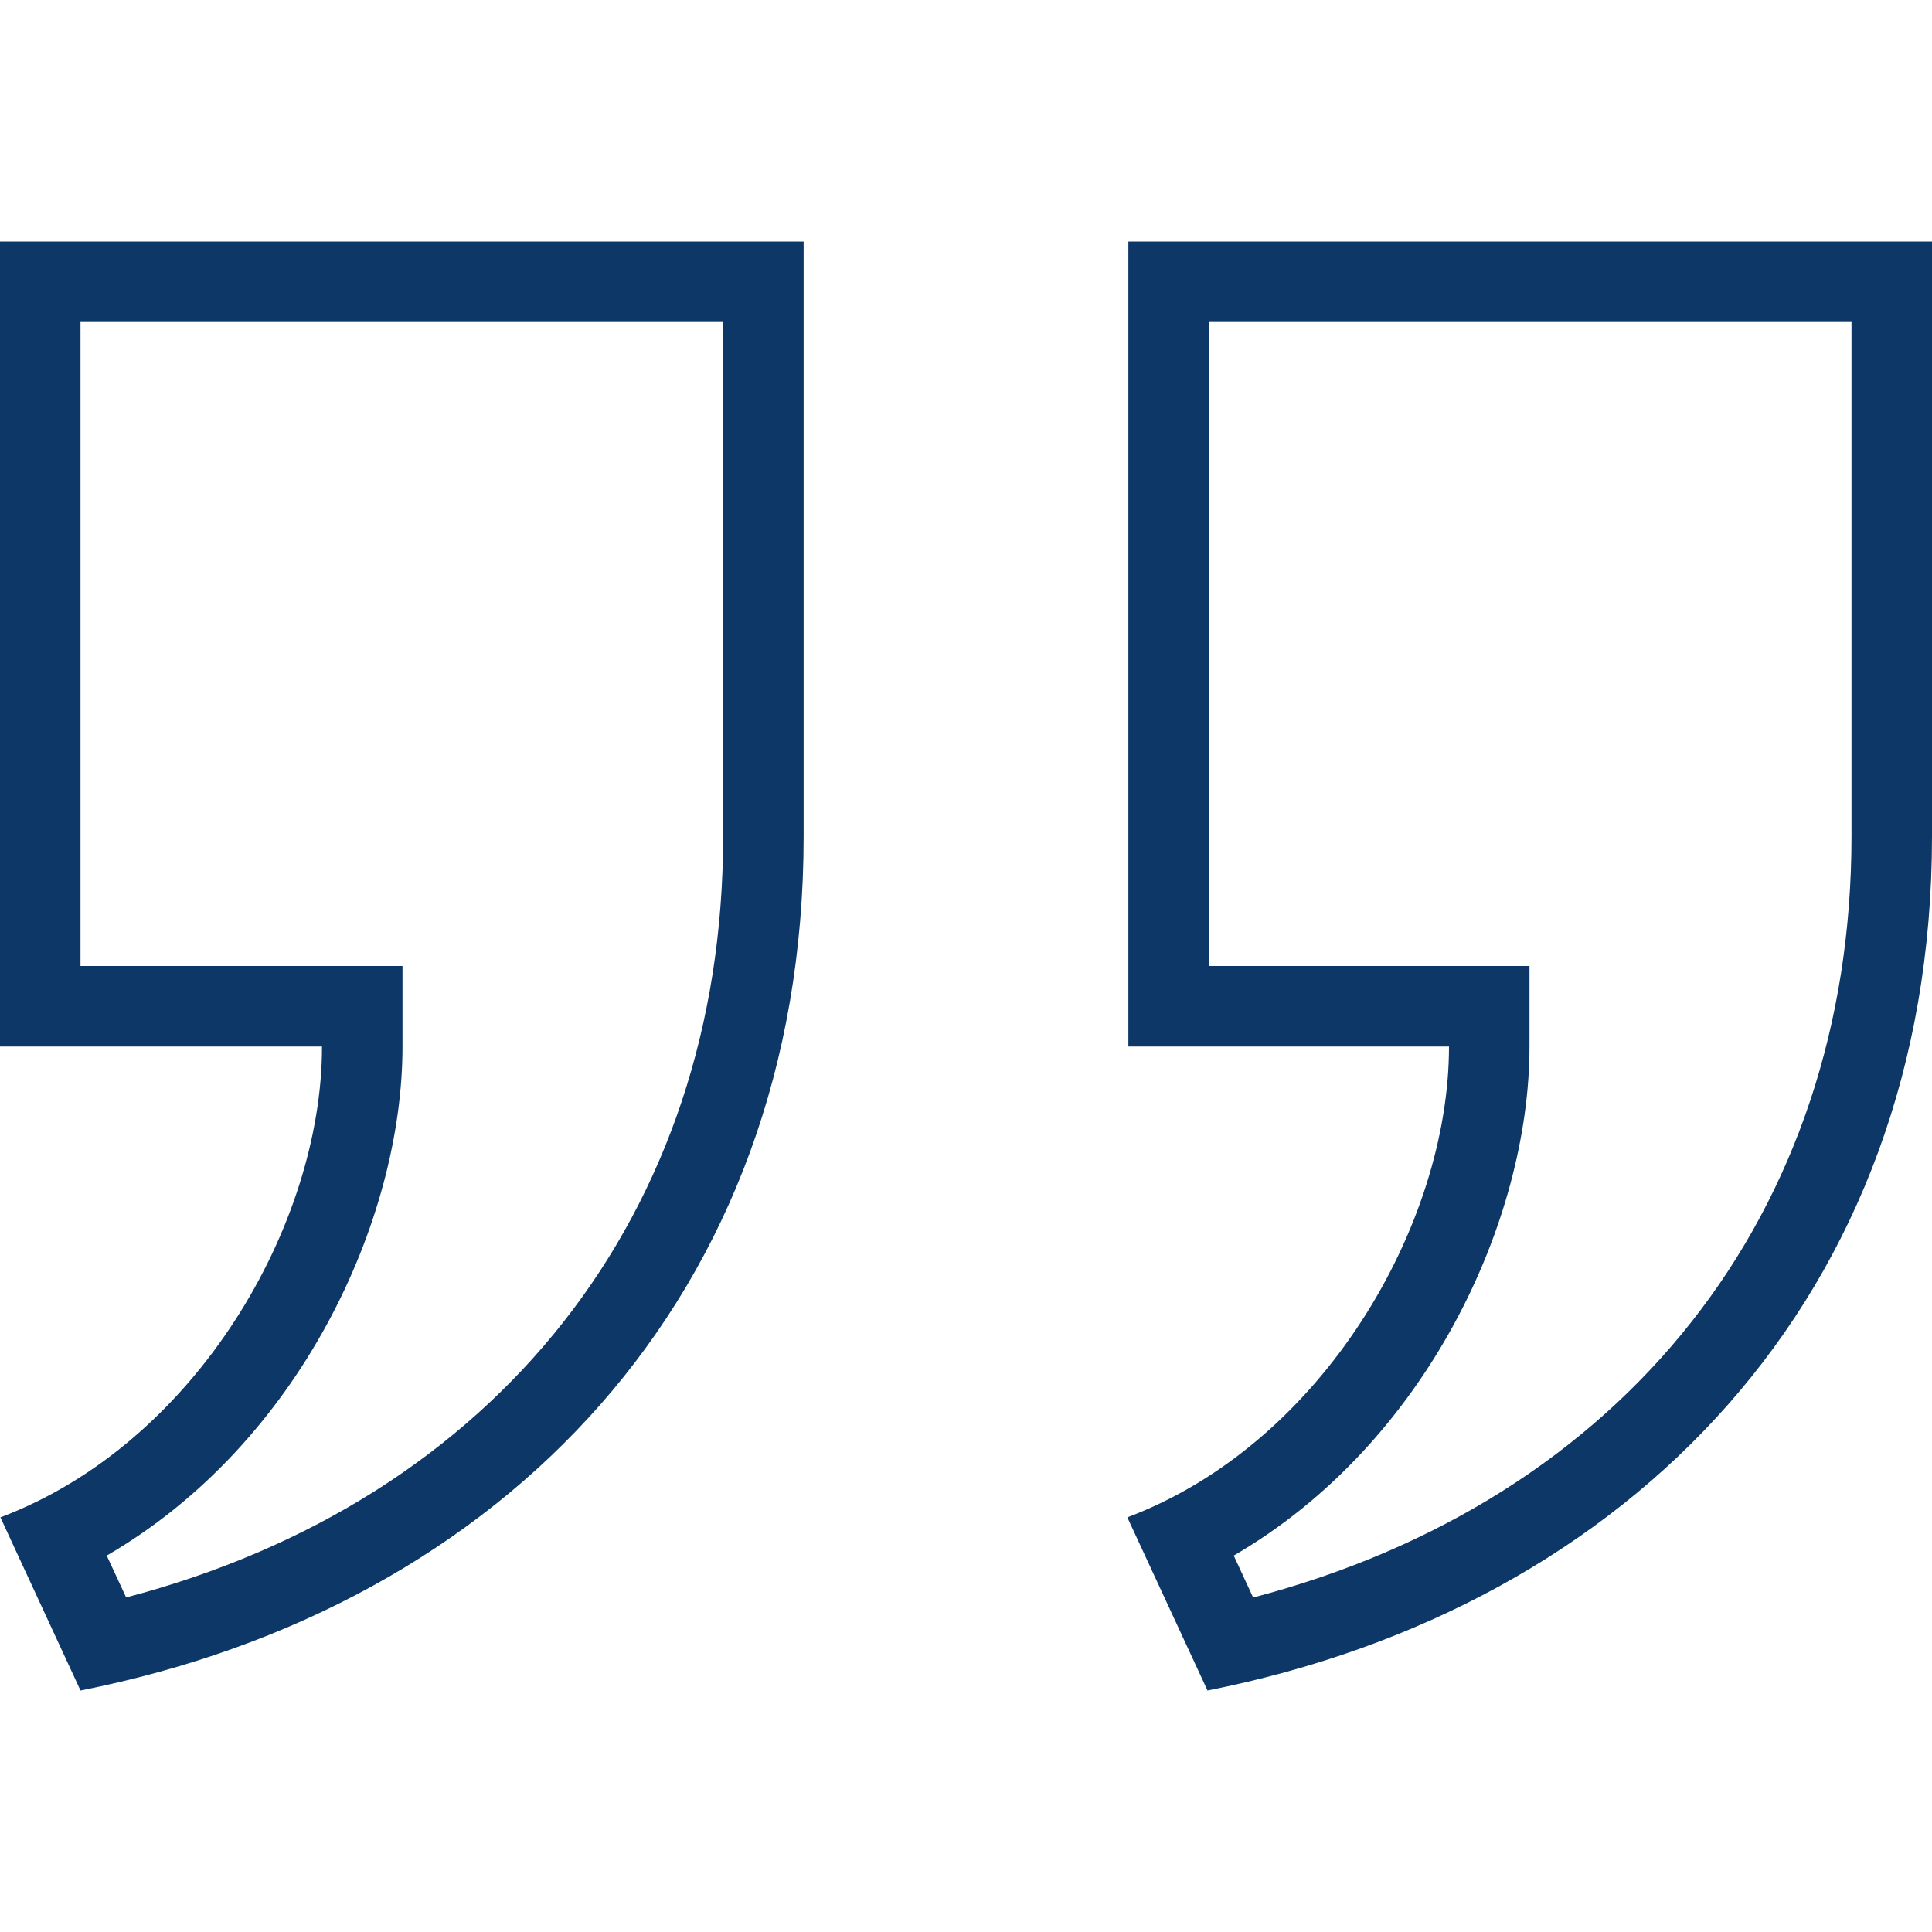 <svg xmlns="http://www.w3.org/2000/svg" width="24" height="24" fill="#0C3766" viewBox="0 0 24 24"><path d="M15 21c5.252-1.039 9-4.905 9-10.609v-7.391h-9.983v10h3.983c0 2.211-1.563 4.932-3.996 5.849l.996 2.151zm-14 0c5.252-1.039 8.983-4.905 8.983-10.609v-7.391h-9.983v10h4c0 2.211-1.563 4.932-3.995 5.849l.995 2.151zm.567-1.156l-.241-.52c2.394-1.391 3.674-4.159 3.674-6.324v-1h-4v-8h7.983v6.391c0 4.687-2.82 8.248-7.416 9.453m14 .001l-.241-.521c2.394-1.391 3.674-4.159 3.674-6.324v-1h-3.983v-8h7.983v6.391c0 4.686-2.827 8.247-7.433 9.454"/></svg>